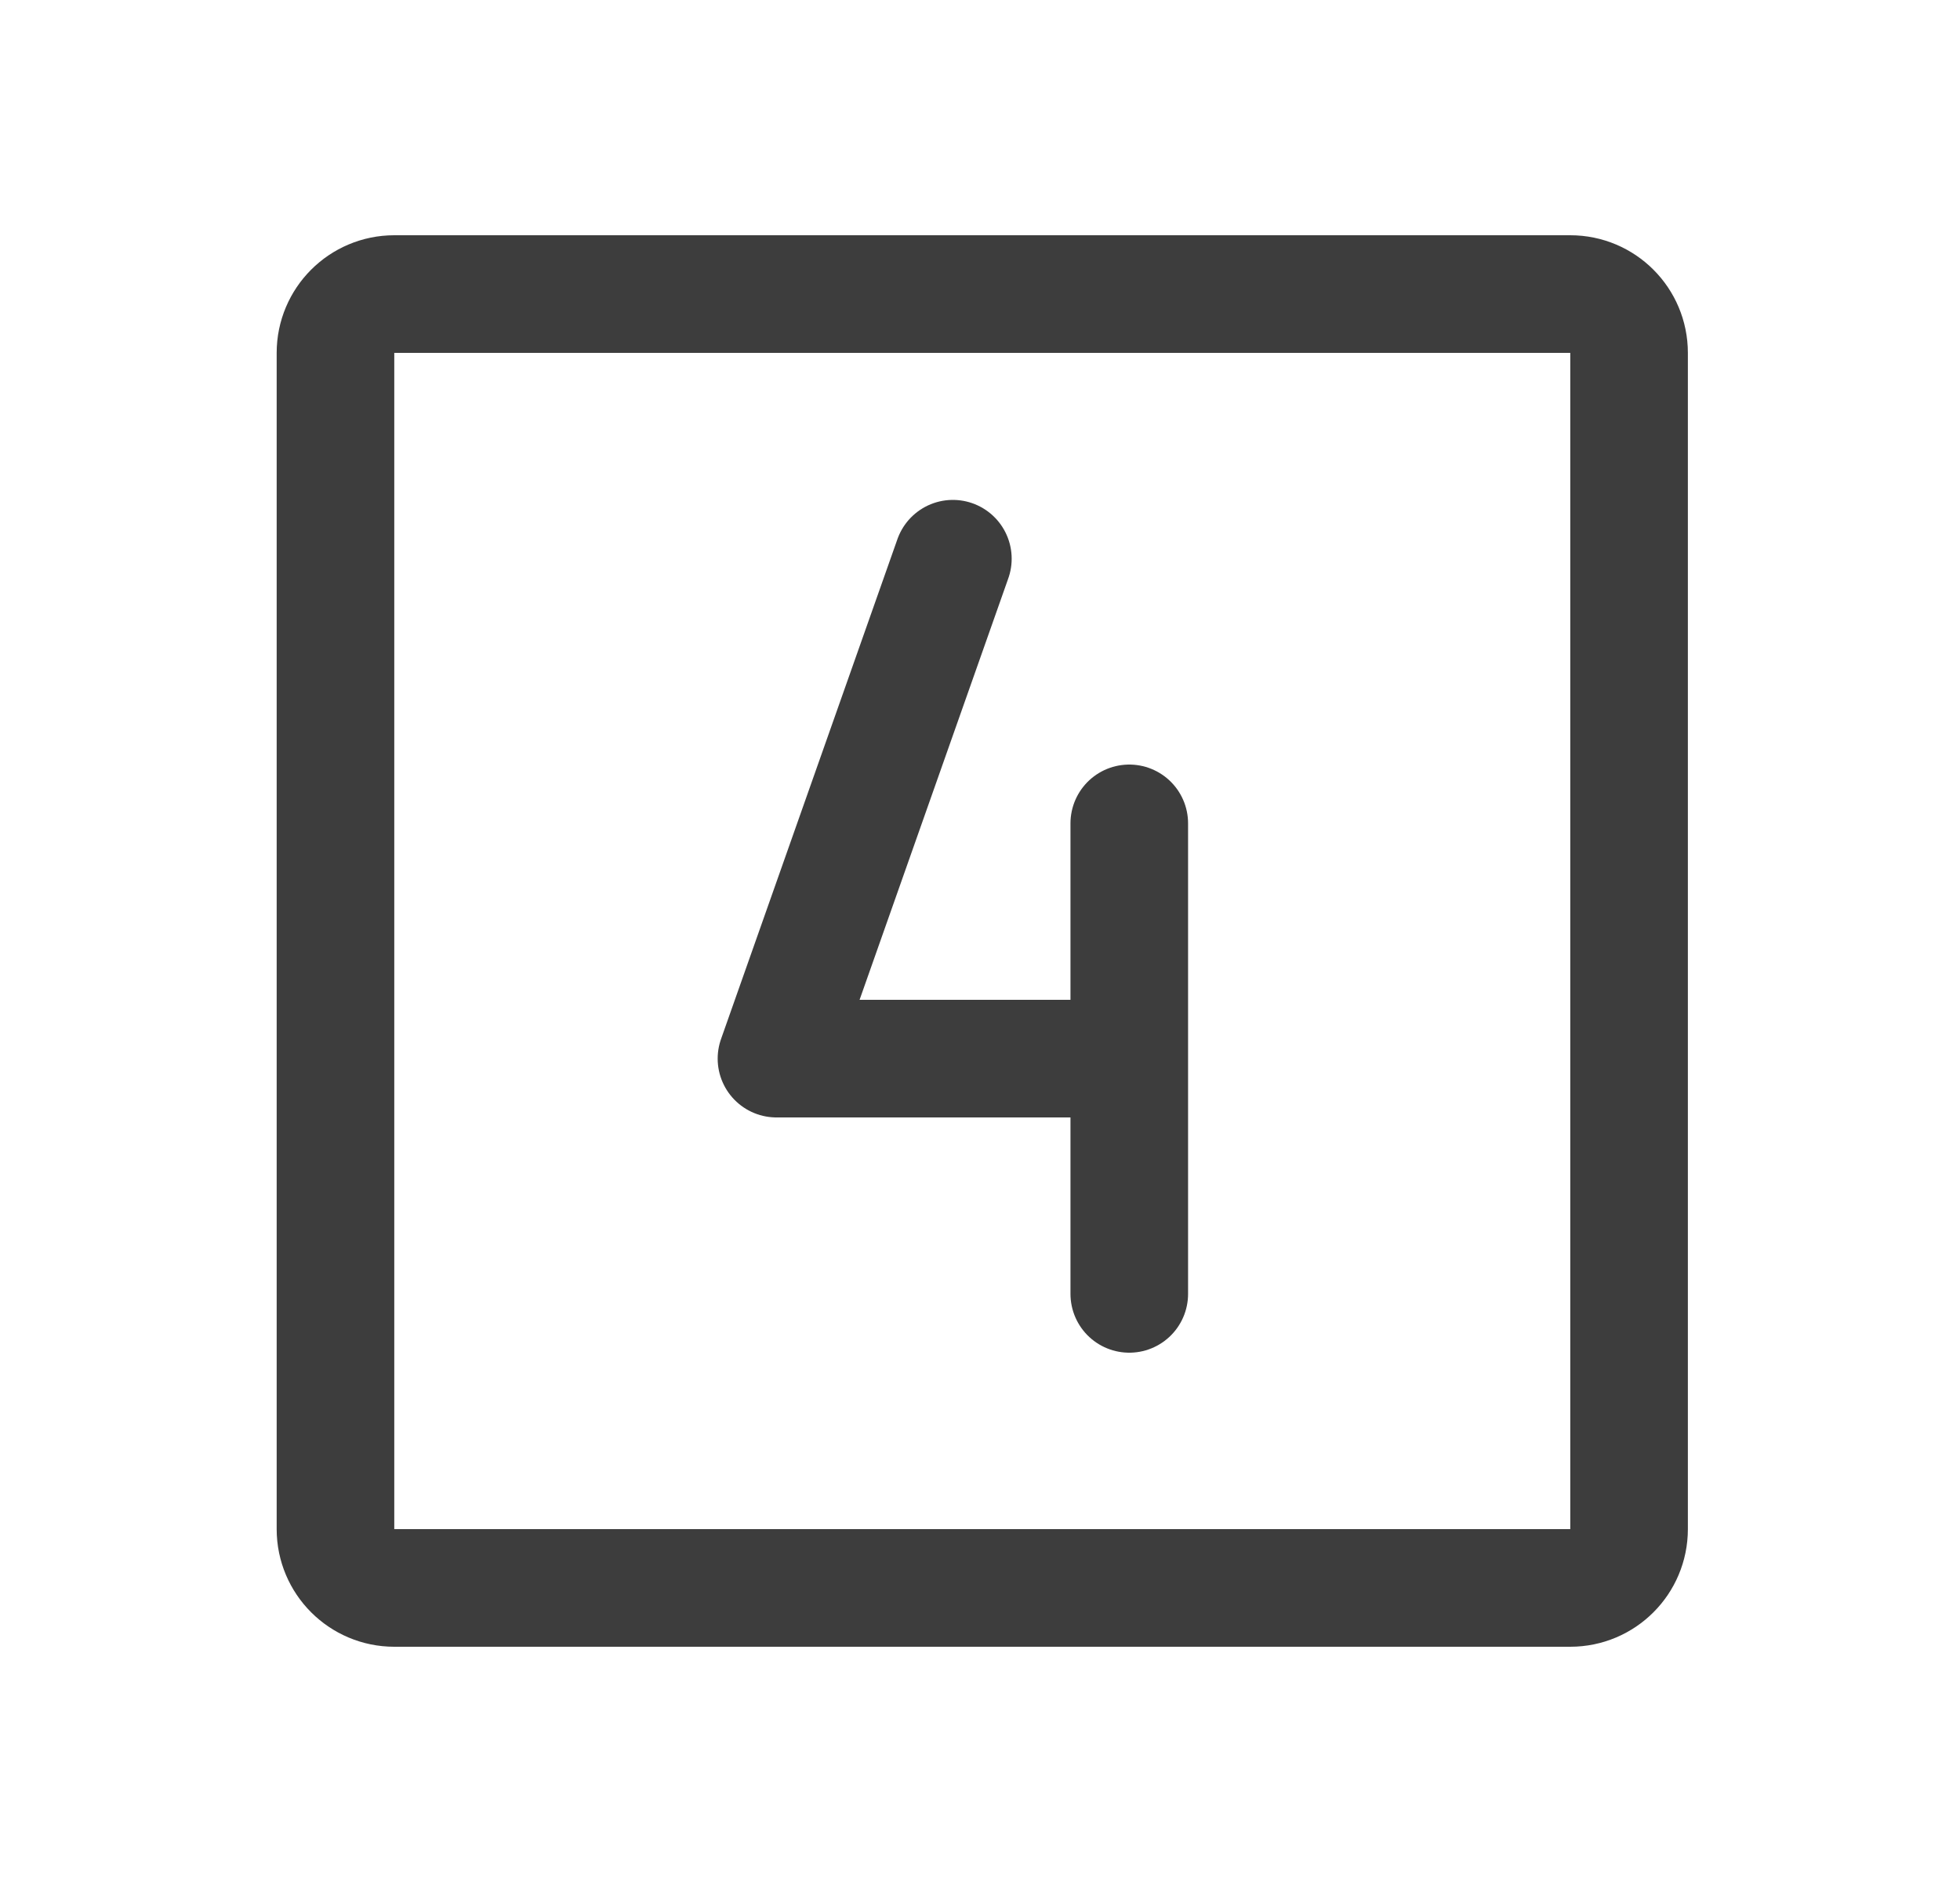 <svg width="25" height="24" viewBox="0 0 25 24" fill="none" xmlns="http://www.w3.org/2000/svg">
<path d="M12.154 7.125L9.904 13.5H14.404M14.404 10.5V16.5M5.029 3.75H20.029C20.444 3.75 20.779 4.086 20.779 4.5V19.5C20.779 19.914 20.444 20.25 20.029 20.25H5.029C4.615 20.25 4.279 19.914 4.279 19.5V4.5C4.279 4.086 4.615 3.75 5.029 3.75Z" stroke="#3D3D3D" stroke-width="1.5" stroke-linecap="round" stroke-linejoin="round"/>
</svg>
